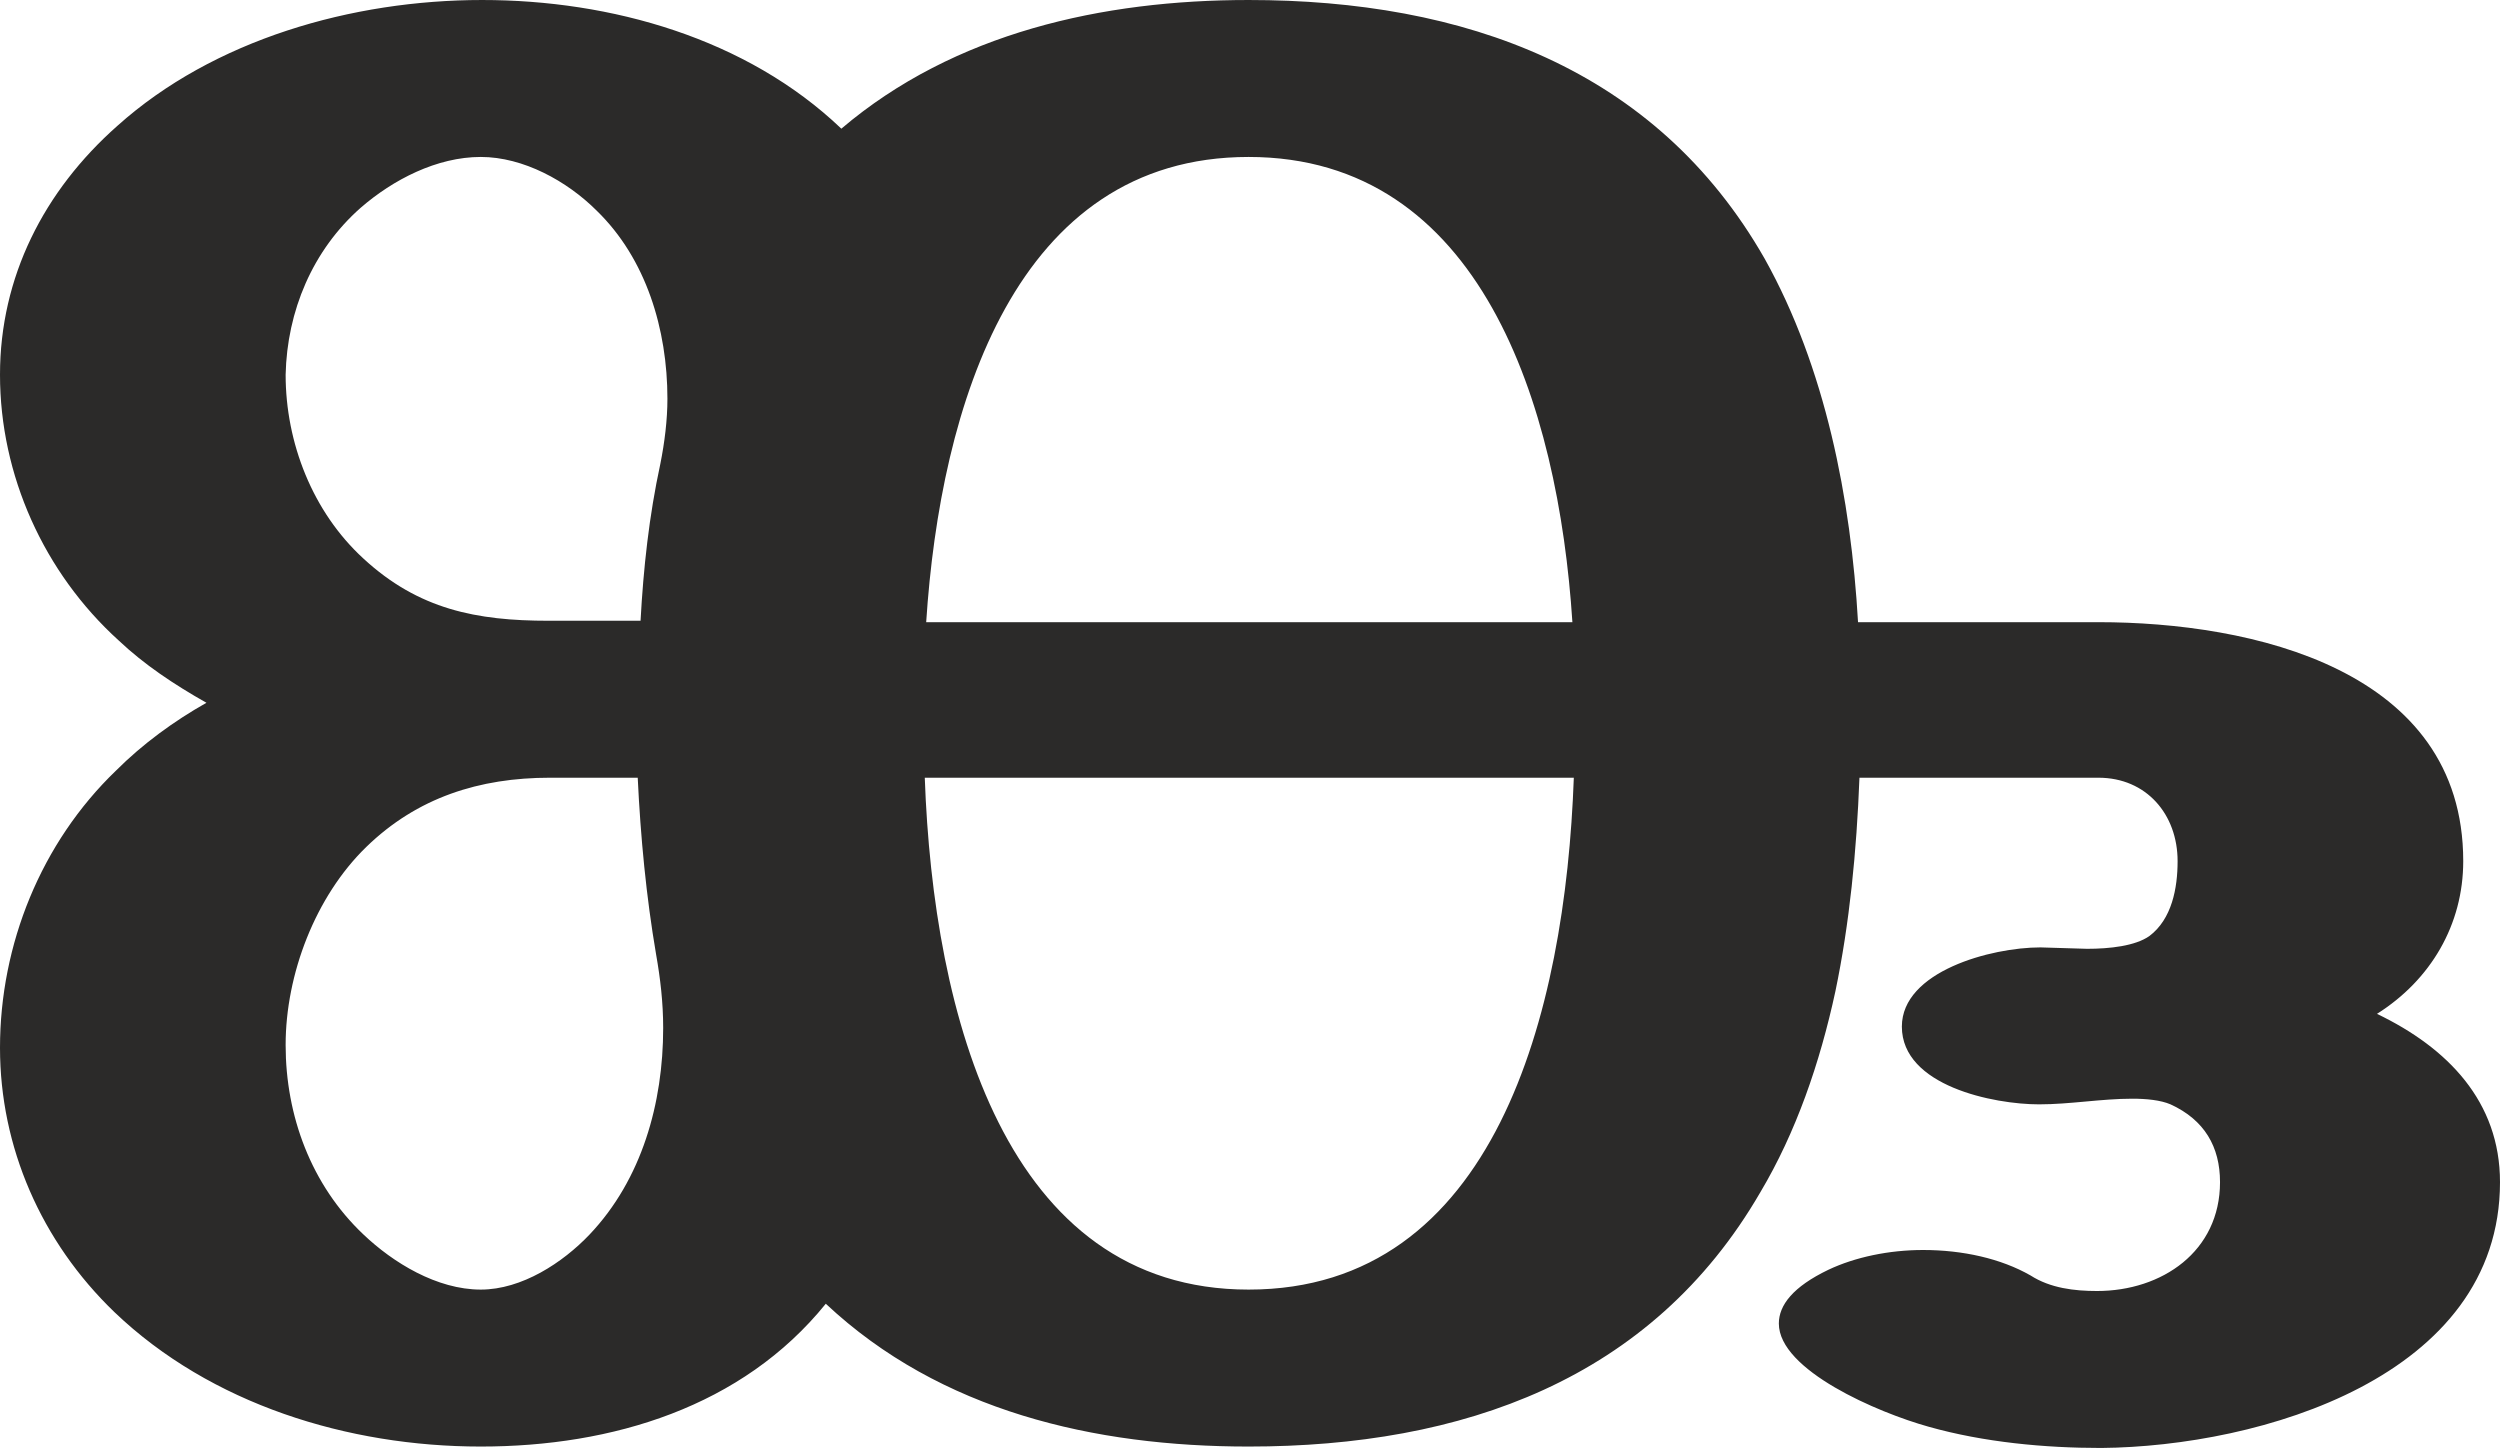 <?xml version="1.0" encoding="UTF-8"?>
<!DOCTYPE svg PUBLIC "-//W3C//DTD SVG 1.1//EN" "http://www.w3.org/Graphics/SVG/1.1/DTD/svg11.dtd">
<!-- Creator: CorelDRAW X8 -->
<svg xmlns="http://www.w3.org/2000/svg" xml:space="preserve" width="1768px" height="1024px" version="1.1" style="shape-rendering:geometricPrecision; text-rendering:geometricPrecision; image-rendering:optimizeQuality; fill-rule:evenodd; clip-rule:evenodd"
viewBox="0 0 1768 1024"
 xmlns:xlink="http://www.w3.org/1999/xlink">
 <defs>
  <style type="text/css">
   <![CDATA[
    .fil0 {fill:#2B2A29;fill-rule:nonzero}
   ]]>
  </style>
 </defs>
 <g id="Layer_x0020_1">
  <path class="fil0" d="M1486 1024c112,-1 282,-50 282,-188 0,-57 -37,-95 -87,-119 38,-24 61,-63 61,-108 0,-136 -150,-169 -258,-169l-170 0c-5,-87 -23,-180 -66,-257 -77,-135 -213,-183 -365,-183 -103,0 -208,23 -288,91 -67,-64 -163,-91 -254,-91 -92,0 -190,28 -258,89 -52,46 -83,107 -83,176 0,71 31,140 84,188 18,17 39,31 62,44 -23,13 -45,29 -64,48 -53,51 -82,123 -82,196 0,70 29,137 81,187 68,65 165,95 259,95 93,0 185,-28 244,-101 81,76 190,101 299,101 151,0 285,-47 362,-180 25,-42 42,-91 53,-142 10,-48 15,-99 17,-151l169 0c34,0 56,26 56,59 0,19 -4,41 -20,53 -10,7 -28,9 -44,9l-33 -1c-35,0 -98,17 -98,56 0,42 65,55 97,55 22,0 44,-4 66,-4 10,0 20,1 27,4 24,11 35,30 35,55 0,49 -41,77 -87,77 -16,0 -33,-2 -47,-11 -21,-12 -48,-18 -76,-18 -24,0 -48,5 -67,14 -25,12 -35,25 -35,38 0,33 70,63 106,73 39,11 82,15 122,15zm-374 -584l-457 0c10,-153 63,-329 228,-329 164,0 219,175 229,329zm-659 -1l-65 0c-51,0 -92,-8 -131,-44 -36,-33 -55,-82 -55,-130 1,-45 19,-88 53,-118 23,-20 54,-36 85,-36 30,0 61,17 82,38 35,34 50,84 50,133 0,15 -2,31 -5,46 -8,37 -12,74 -14,111zm430 473c-172,0 -223,-194 -229,-362l459 0c-6,167 -56,362 -230,362zm-543 0c-31,0 -62,-19 -83,-39 -37,-35 -55,-84 -55,-134 0,-50 21,-105 57,-140 36,-35 80,-49 130,-49l62 0c2,42 6,84 13,125 3,17 5,34 5,52 0,53 -15,107 -52,146 -19,20 -48,39 -77,39z"/>
 </g>
</svg>
